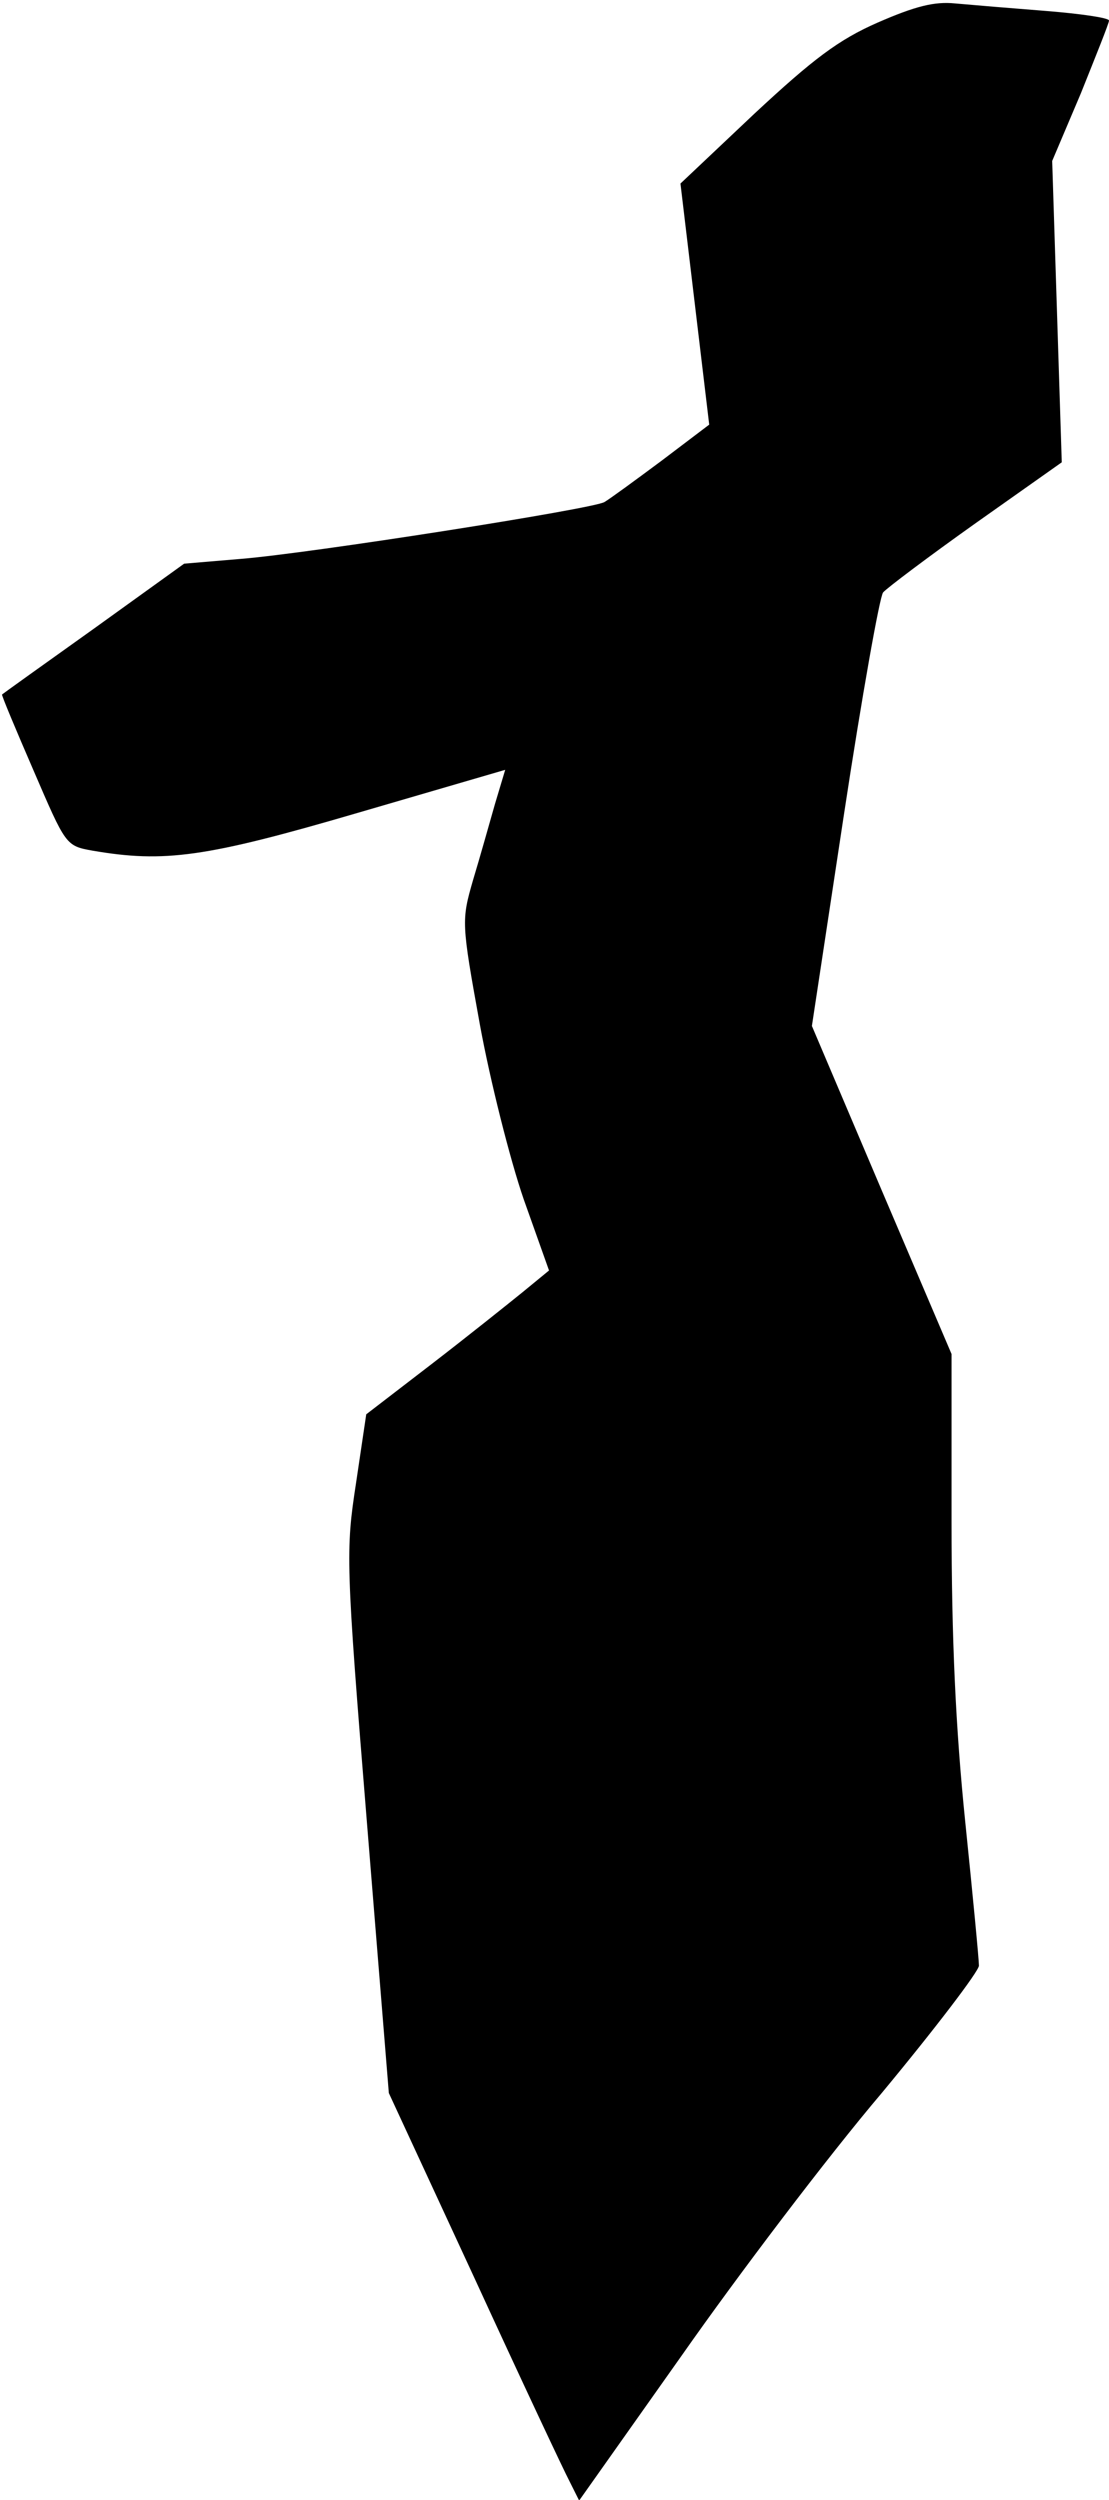 <?xml version="1.0" standalone="no"?>
<!DOCTYPE svg PUBLIC "-//W3C//DTD SVG 20010904//EN"
 "http://www.w3.org/TR/2001/REC-SVG-20010904/DTD/svg10.dtd">
<svg version="1.0" xmlns="http://www.w3.org/2000/svg"
 width="162pt" height="365pt" viewBox="0 0 162 365"
 preserveAspectRatio="xMidYMid meet">
<g transform="translate(0,365) scale(0.1,-0.1)"
fill="#000000" stroke="none">
<path fill="#000000" stroke="none" d="M1282 3617 c-57 -25 -94 -53 -180 -133
l-108 -102 21 -176 21 -176 -70 -53 c-39 -29 -76 -56 -83 -60 -16 -10 -431
-75 -531 -83 l-83 -7 -132 -95 c-73 -52 -133 -95 -134 -96 -1 -1 20 -51 46
-111 47 -109 47 -110 86 -117 105 -18 165 -10 387 55 l216 63 -15 -50 c-8 -28
-22 -78 -32 -111 -17 -59 -17 -62 10 -211 15 -82 44 -197 64 -255 l37 -104
-39 -32 c-21 -17 -81 -65 -133 -105 l-95 -73 -15 -101 c-15 -98 -15 -114 16
-495 l32 -395 125 -270 c68 -148 131 -282 139 -297 l14 -28 150 212 c82 117
213 290 292 383 78 94 142 178 142 186 0 9 -9 103 -20 210 -14 137 -20 266
-20 439 l0 244 -102 239 -102 240 47 310 c26 171 52 317 57 323 5 6 66 52 135
101 l126 89 -7 220 -7 220 42 99 c22 55 41 102 41 106 0 4 -42 10 -92 14 -51
4 -111 9 -133 11 -30 3 -58 -4 -113 -28z"/>
</g>
</svg>
